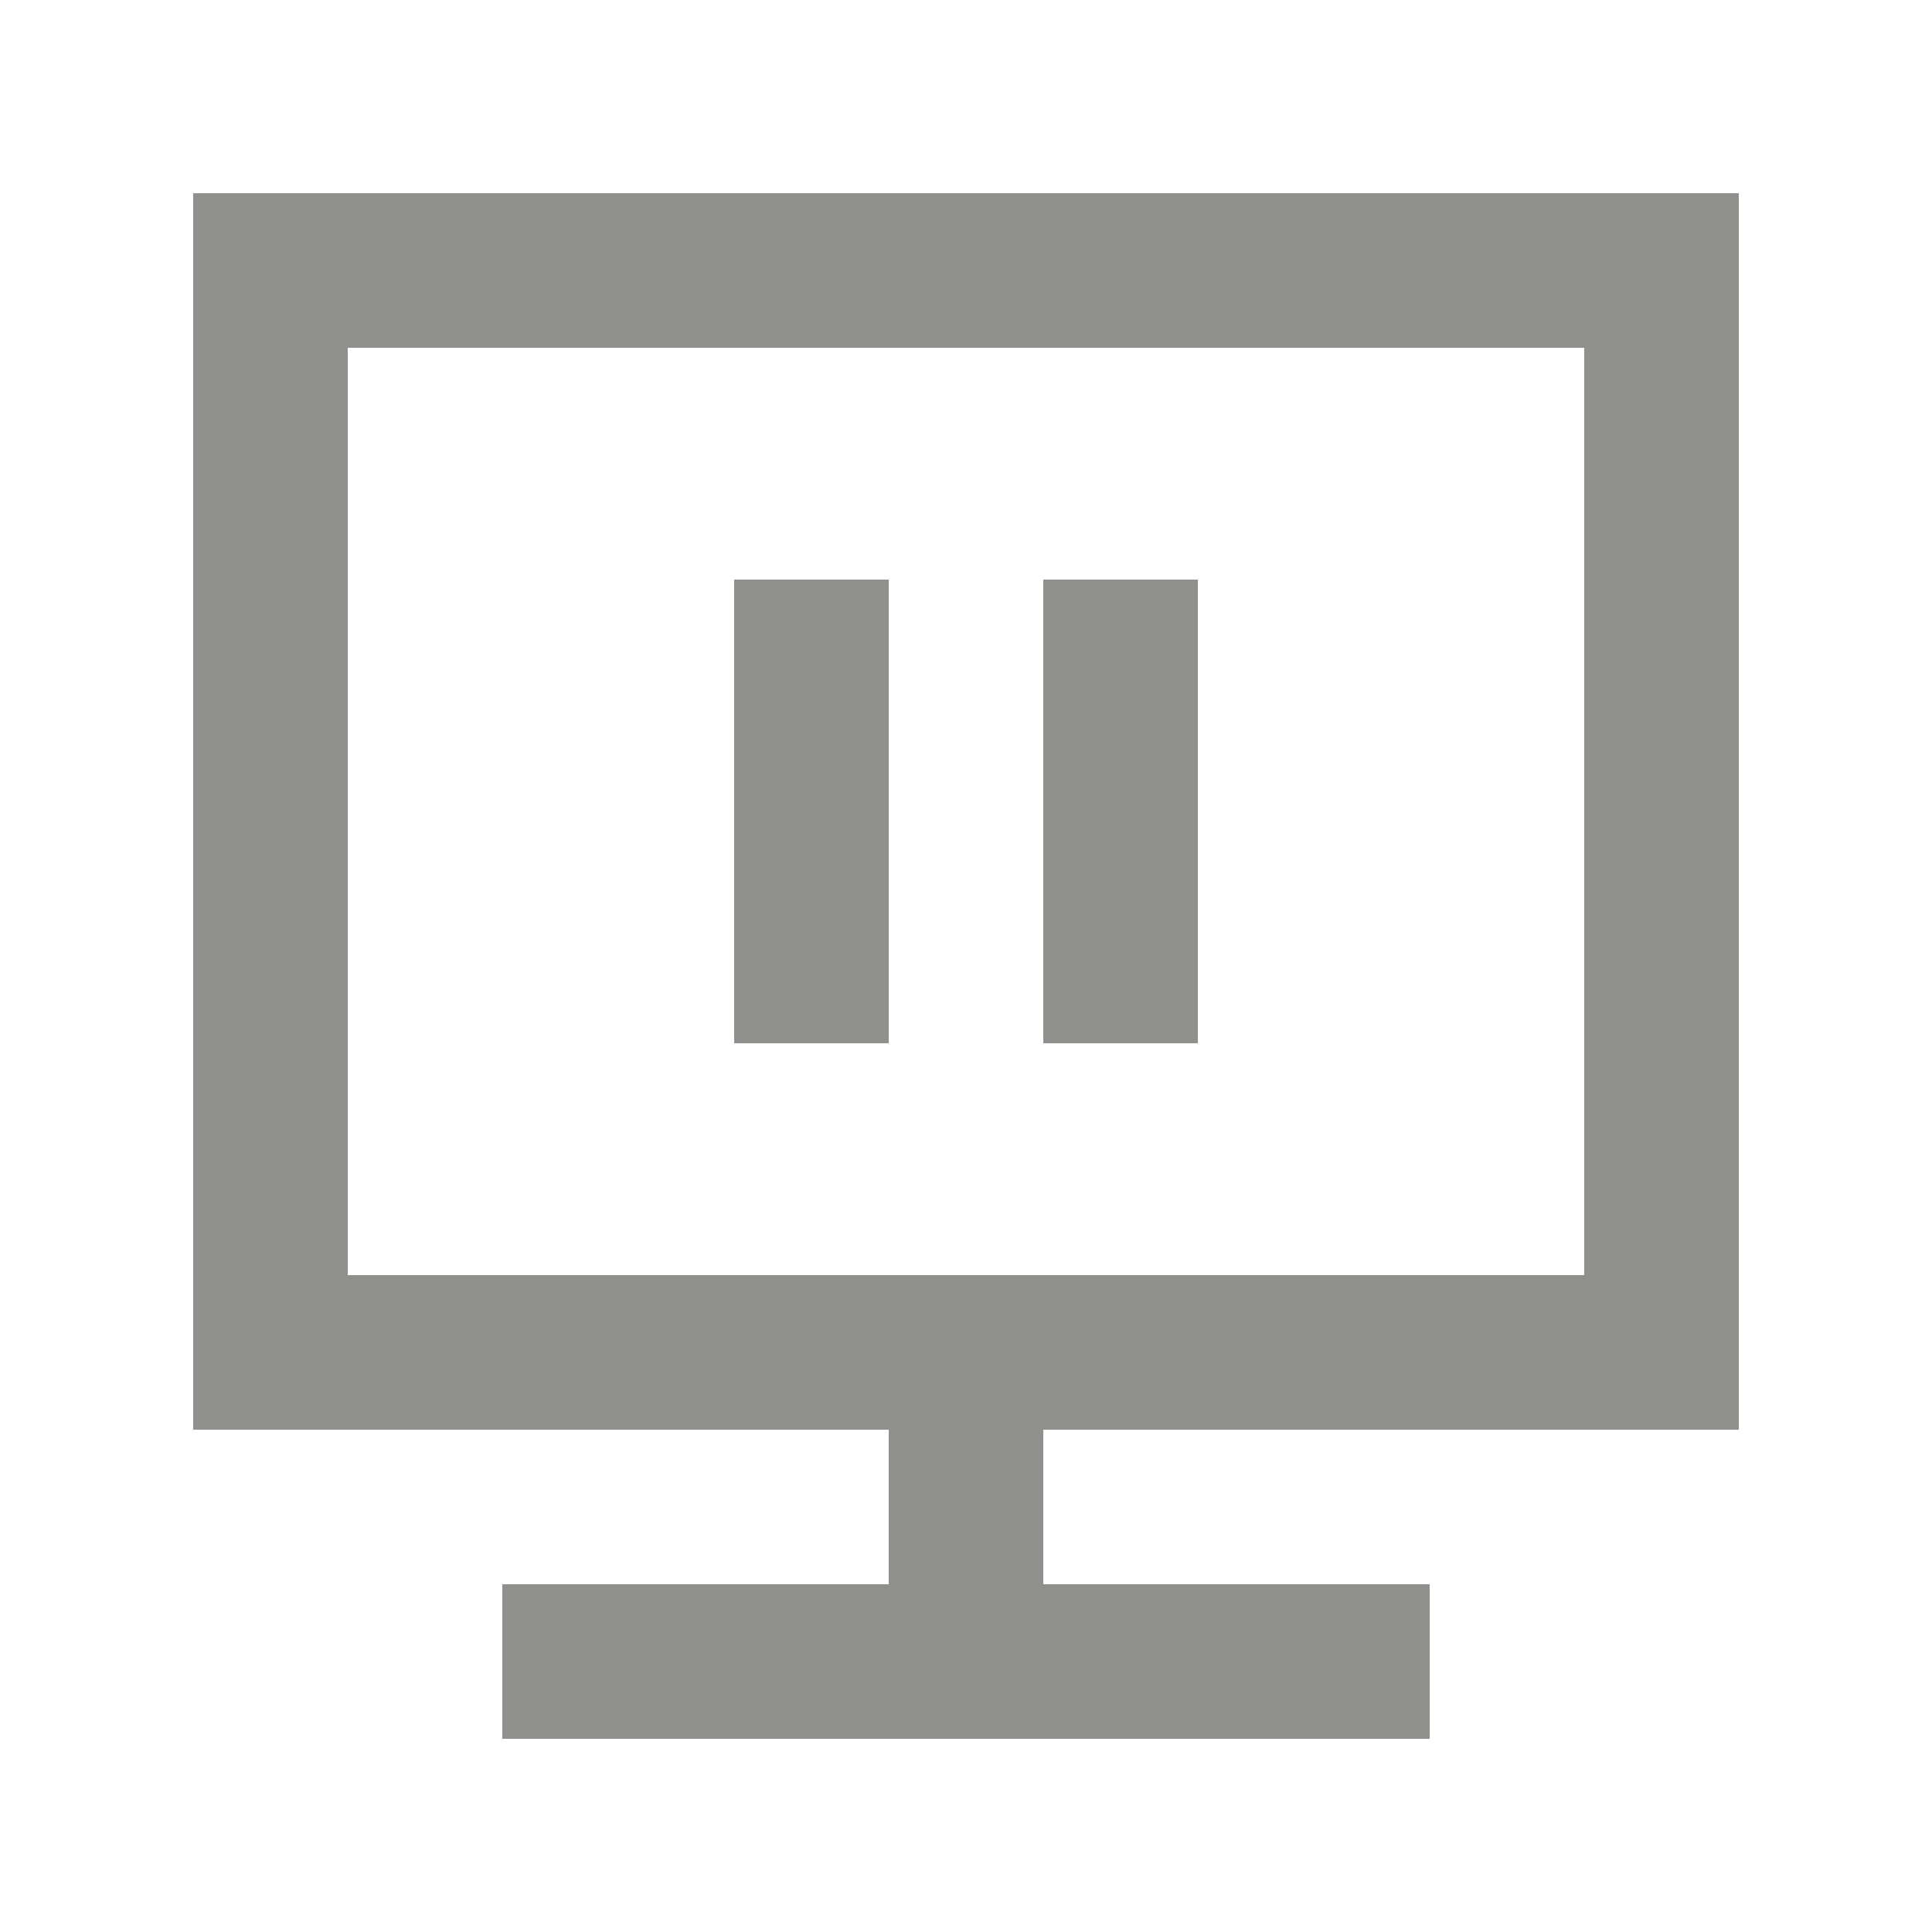 <!-- Generated by IcoMoon.io -->
<svg version="1.1" xmlns="http://www.w3.org/2000/svg" width="40" height="40" viewBox="0 0 40 40">
<title>mp-desktop-1</title>
<path fill="#91908d" d="M21.6 21.6v-9.6h3.2v9.6h-3.2zM15.2 21.6v-9.6h3.2v9.6h-3.2zM7.2 26.4v-19.2h25.6v19.2h-25.6zM36 29.6v-25.6h-32v25.6h14.4v3.2h-8v3.2h19.2v-3.2h-8v-3.2h14.4z"></path>
</svg>
